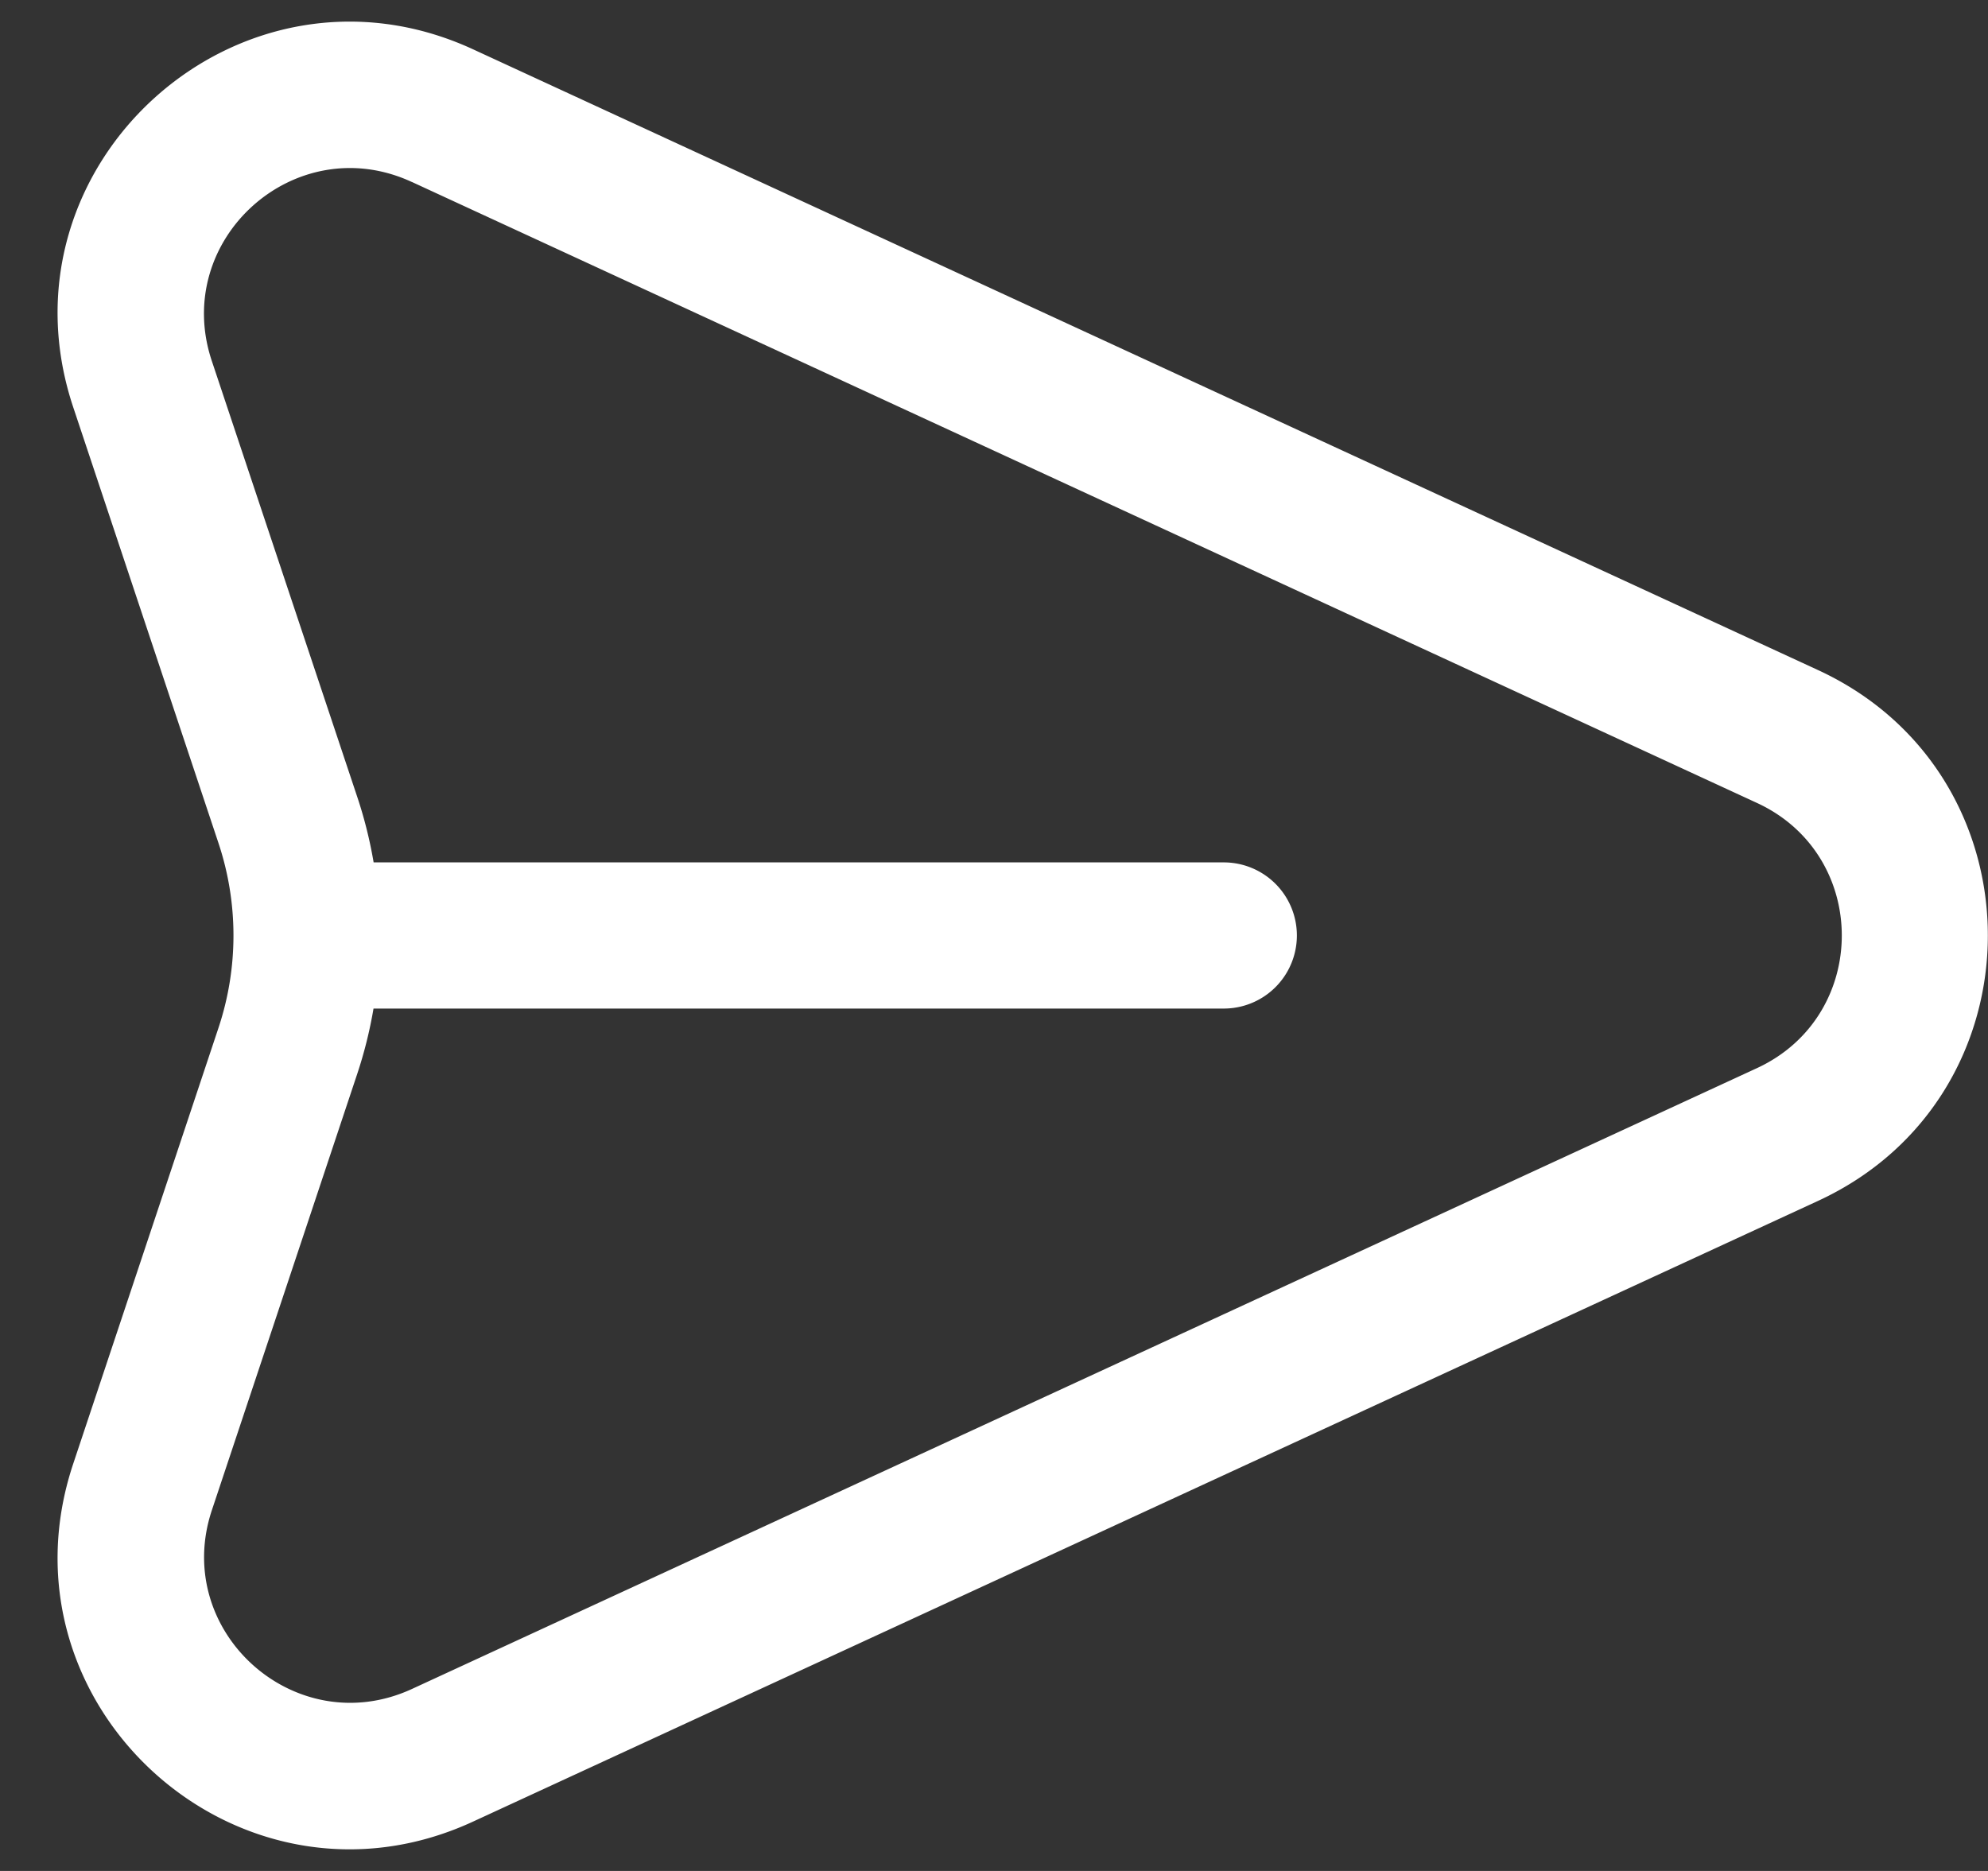 <svg xmlns="http://www.w3.org/2000/svg" width="17" height="16" fill="none"><rect width="100%" height="100%" fill="#333333" stroke="none"/><path fill-rule="evenodd" clip-rule="evenodd" d="M.626 3.482C-.066 1.405 2.057-.496 4.046.422L15.546 5.73c1.937.894 1.937 3.646 0 4.54L4.045 15.578c-1.988.918-4.111-.983-3.419-3.06l1.242-3.727a2.5 2.5 0 0 0 0-1.582L.626 3.482Zm2.896-1.926 11.501 5.31c.969.446.969 1.822 0 2.269L3.522 14.444c-.995.458-2.056-.492-1.71-1.53l1.242-3.728a3.75 3.75 0 0 0 .14-.561h7.271a.625.625 0 1 0 0-1.25h-7.27a3.749 3.749 0 0 0-.14-.56L1.811 3.086c-.346-1.039.715-1.99 1.71-1.53Z" fill="#fff"/></svg>